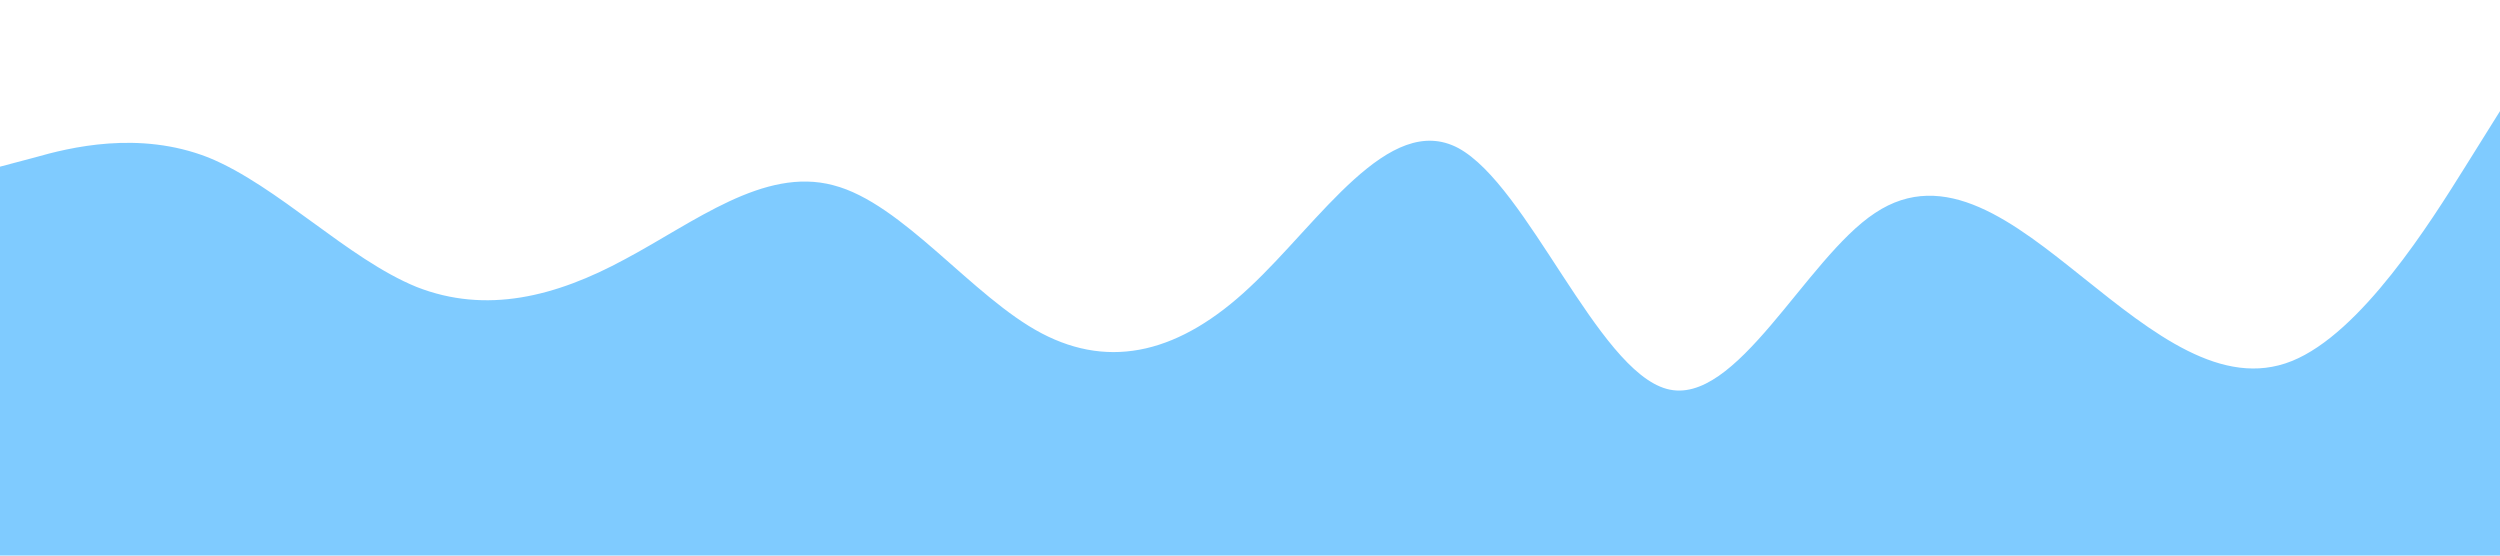 <?xml version="1.0" standalone="no"?><svg xmlns="http://www.w3.org/2000/svg" viewBox="0 0 1440 320"><path fill="#0099ff" fill-opacity="0.5" d="M0,96L20,90.7C40,85,80,75,120,90.7C160,107,200,149,240,165.3C280,181,320,171,360,149.3C400,128,440,96,480,106.7C520,117,560,171,600,192C640,213,680,203,720,165.3C760,128,800,64,840,85.3C880,107,920,213,960,224C1000,235,1040,149,1080,122.7C1120,96,1160,128,1200,160C1240,192,1280,224,1320,208C1360,192,1400,128,1420,96L1440,64L1440,320L1420,320C1400,320,1360,320,1320,320C1280,320,1240,320,1200,320C1160,320,1120,320,1080,320C1040,320,1000,320,960,320C920,320,880,320,840,320C800,320,760,320,720,320C680,320,640,320,600,320C560,320,520,320,480,320C440,320,400,320,360,320C320,320,280,320,240,320C200,320,160,320,120,320C80,320,40,320,20,320L0,320Z"></path></svg>